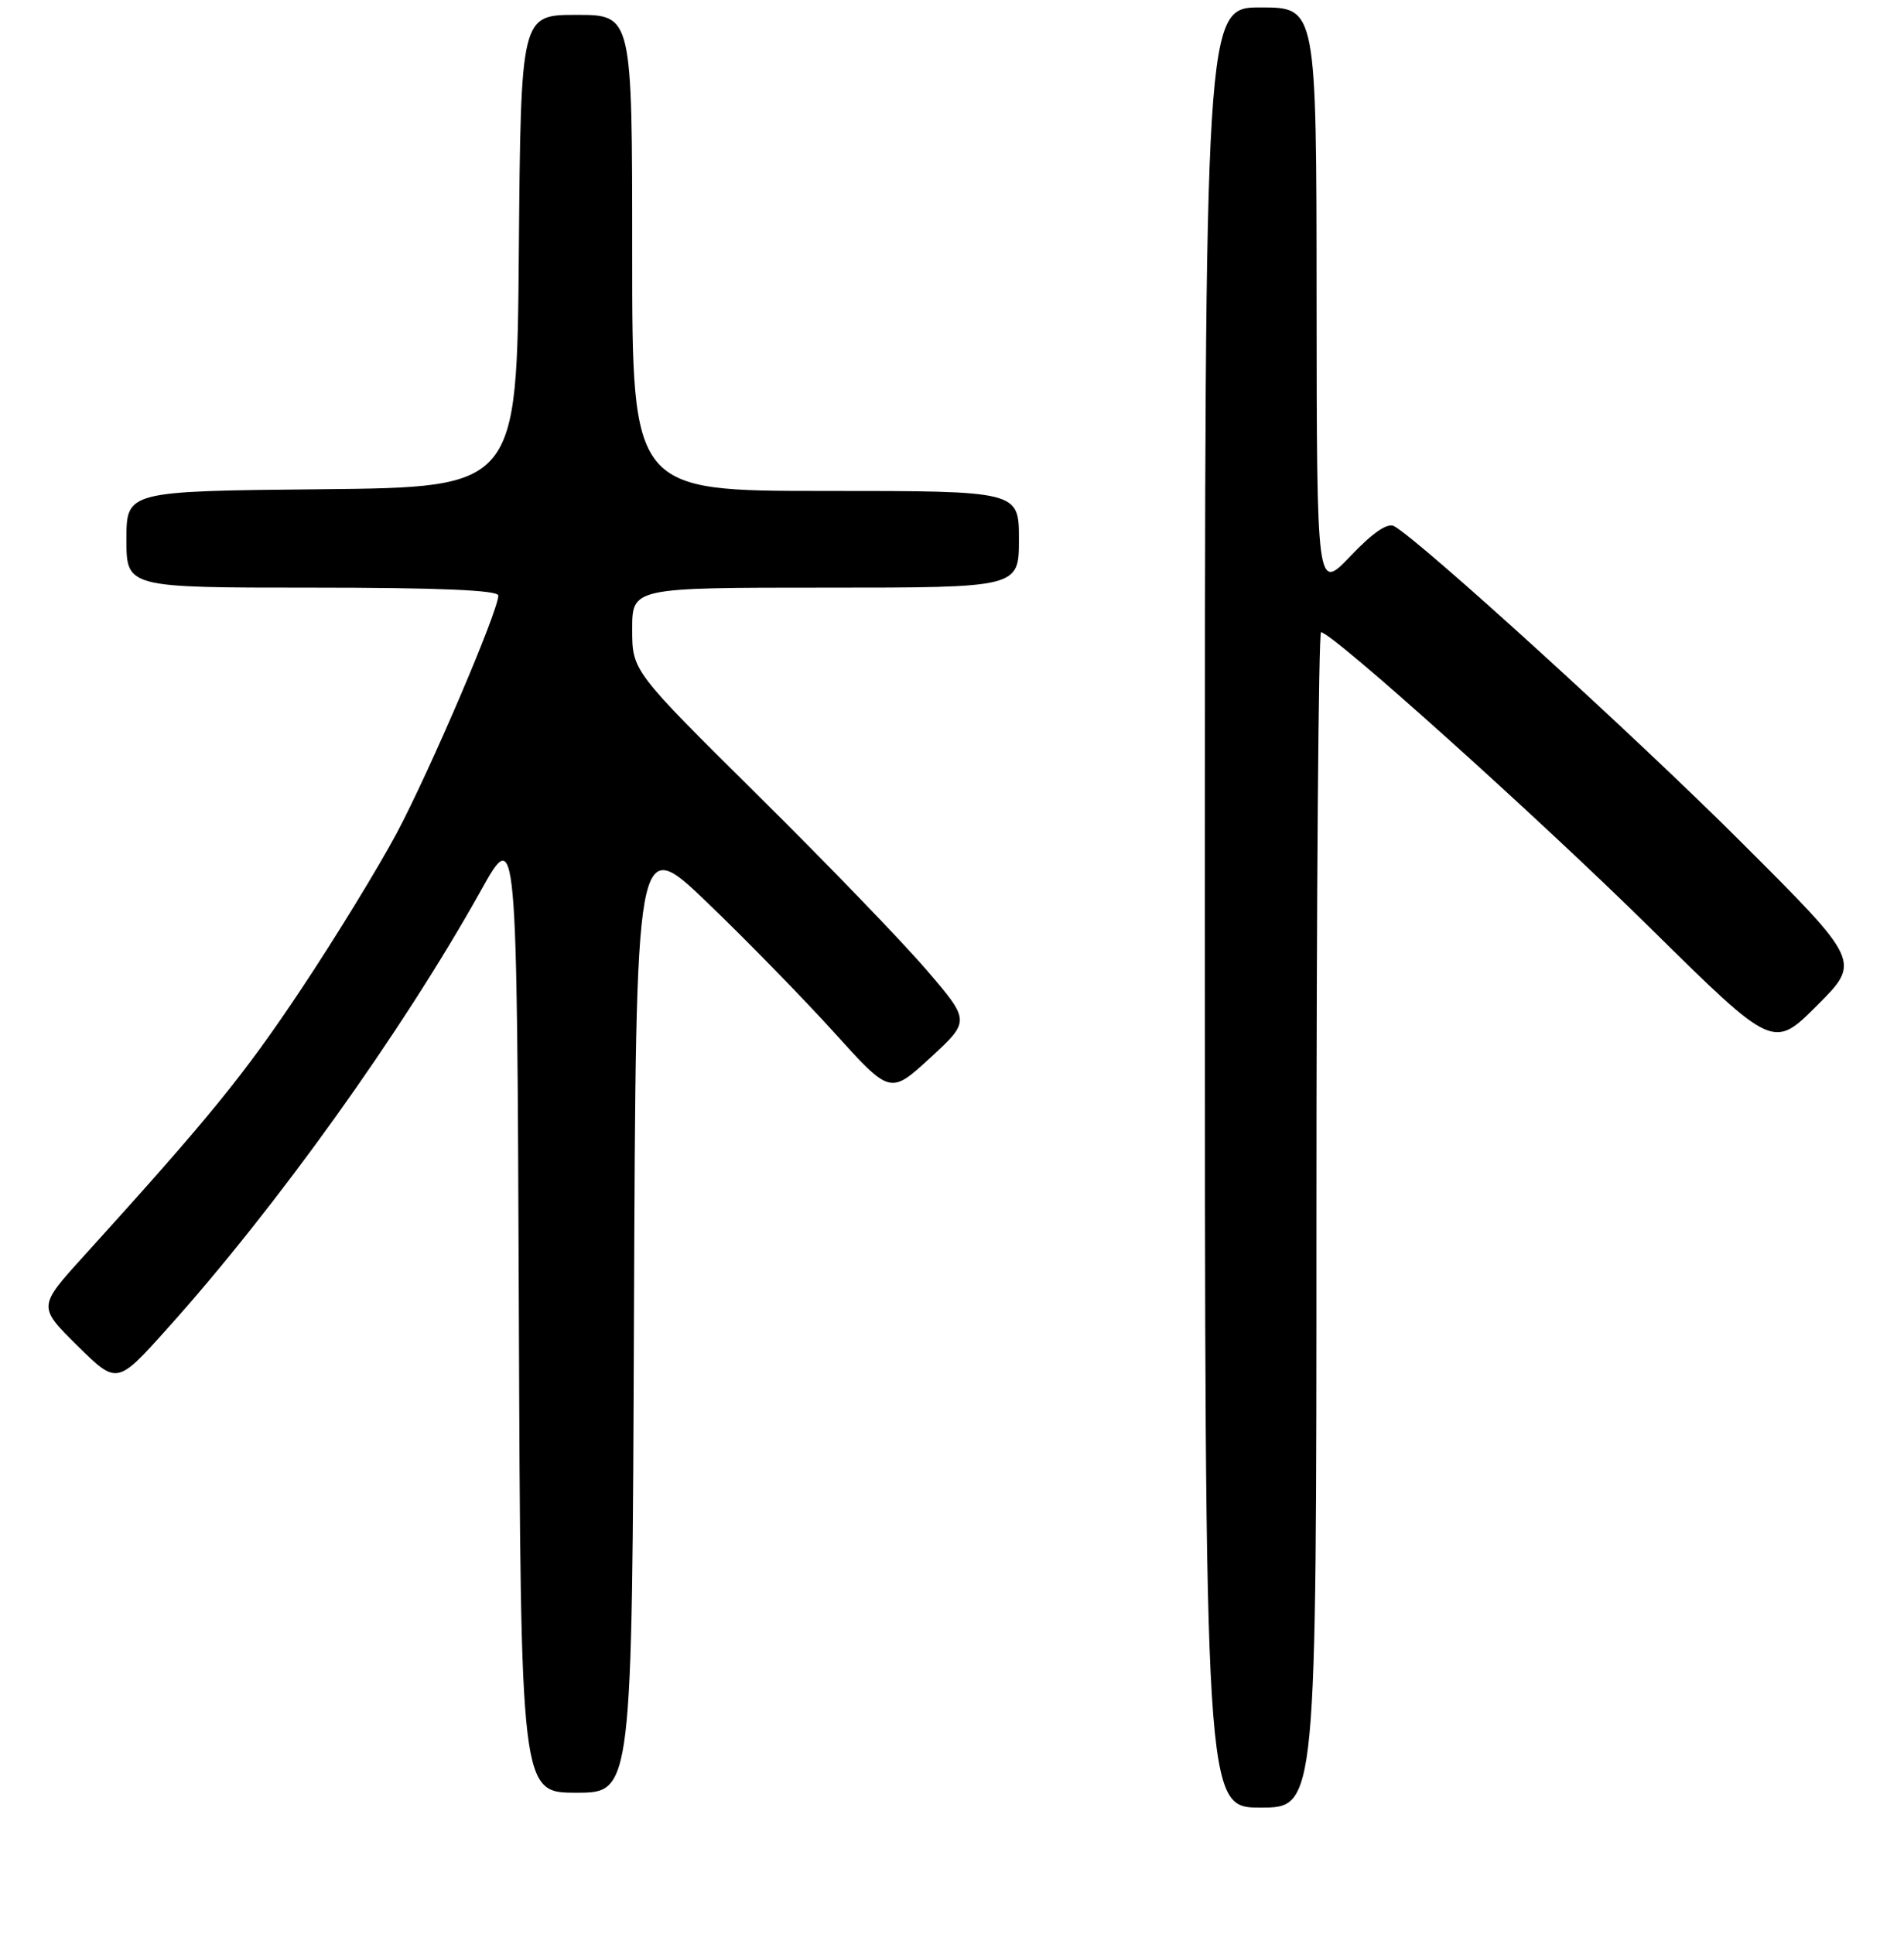 <?xml version="1.0" encoding="UTF-8" standalone="no"?>
<!DOCTYPE svg PUBLIC "-//W3C//DTD SVG 1.1//EN" "http://www.w3.org/Graphics/SVG/1.1/DTD/svg11.dtd" >
<svg xmlns="http://www.w3.org/2000/svg" xmlns:xlink="http://www.w3.org/1999/xlink" version="1.1" viewBox="0 0 256 260">
 <g >
 <path fill="currentColor"
d=" M 177.00 164.00 C 177.00 120.55 177.28 85.00 177.62 85.00 C 179.10 85.00 206.78 109.86 221.91 124.78 C 238.42 141.06 238.42 141.06 244.32 135.16 C 250.21 129.27 250.21 129.27 234.03 113.13 C 219.82 98.94 191.17 72.87 187.46 70.74 C 186.58 70.23 184.59 71.59 181.59 74.74 C 177.05 79.50 177.05 79.50 177.02 40.25 C 177.00 1.00 177.00 1.00 169.50 1.00 C 162.00 1.00 162.00 1.00 162.00 122.00 C 162.00 243.00 162.00 243.00 169.50 243.00 C 177.00 243.00 177.00 243.00 177.00 164.00 Z  M 85.24 176.57 C 85.50 112.14 85.50 112.14 95.08 121.32 C 100.34 126.37 108.04 134.25 112.17 138.82 C 119.70 147.15 119.70 147.15 125.08 142.20 C 130.46 137.25 130.46 137.25 124.56 130.38 C 121.32 126.59 111.09 116.00 101.83 106.84 C 85.00 90.18 85.00 90.18 85.00 84.59 C 85.00 79.00 85.00 79.00 111.00 79.00 C 137.00 79.00 137.00 79.00 137.00 72.50 C 137.00 66.00 137.00 66.00 111.00 66.00 C 85.00 66.00 85.00 66.00 85.00 34.00 C 85.00 2.00 85.00 2.00 77.51 2.00 C 70.03 2.00 70.03 2.00 69.76 33.75 C 69.50 65.50 69.50 65.50 43.25 65.77 C 17.00 66.03 17.00 66.03 17.00 72.52 C 17.00 79.00 17.00 79.00 42.00 79.00 C 58.95 79.00 67.00 79.34 67.00 80.06 C 67.00 82.13 57.80 103.62 53.34 112.00 C 50.85 116.67 45.06 126.12 40.48 133.00 C 32.79 144.54 28.17 150.21 11.30 168.82 C 5.09 175.66 5.09 175.66 10.41 180.91 C 15.72 186.15 15.72 186.15 22.43 178.68 C 37.18 162.28 54.06 138.70 64.63 119.77 C 69.50 111.03 69.50 111.03 69.76 176.02 C 70.01 241.00 70.01 241.00 77.50 241.00 C 84.99 241.00 84.99 241.00 85.24 176.57 Z "/>
</g>
</svg>